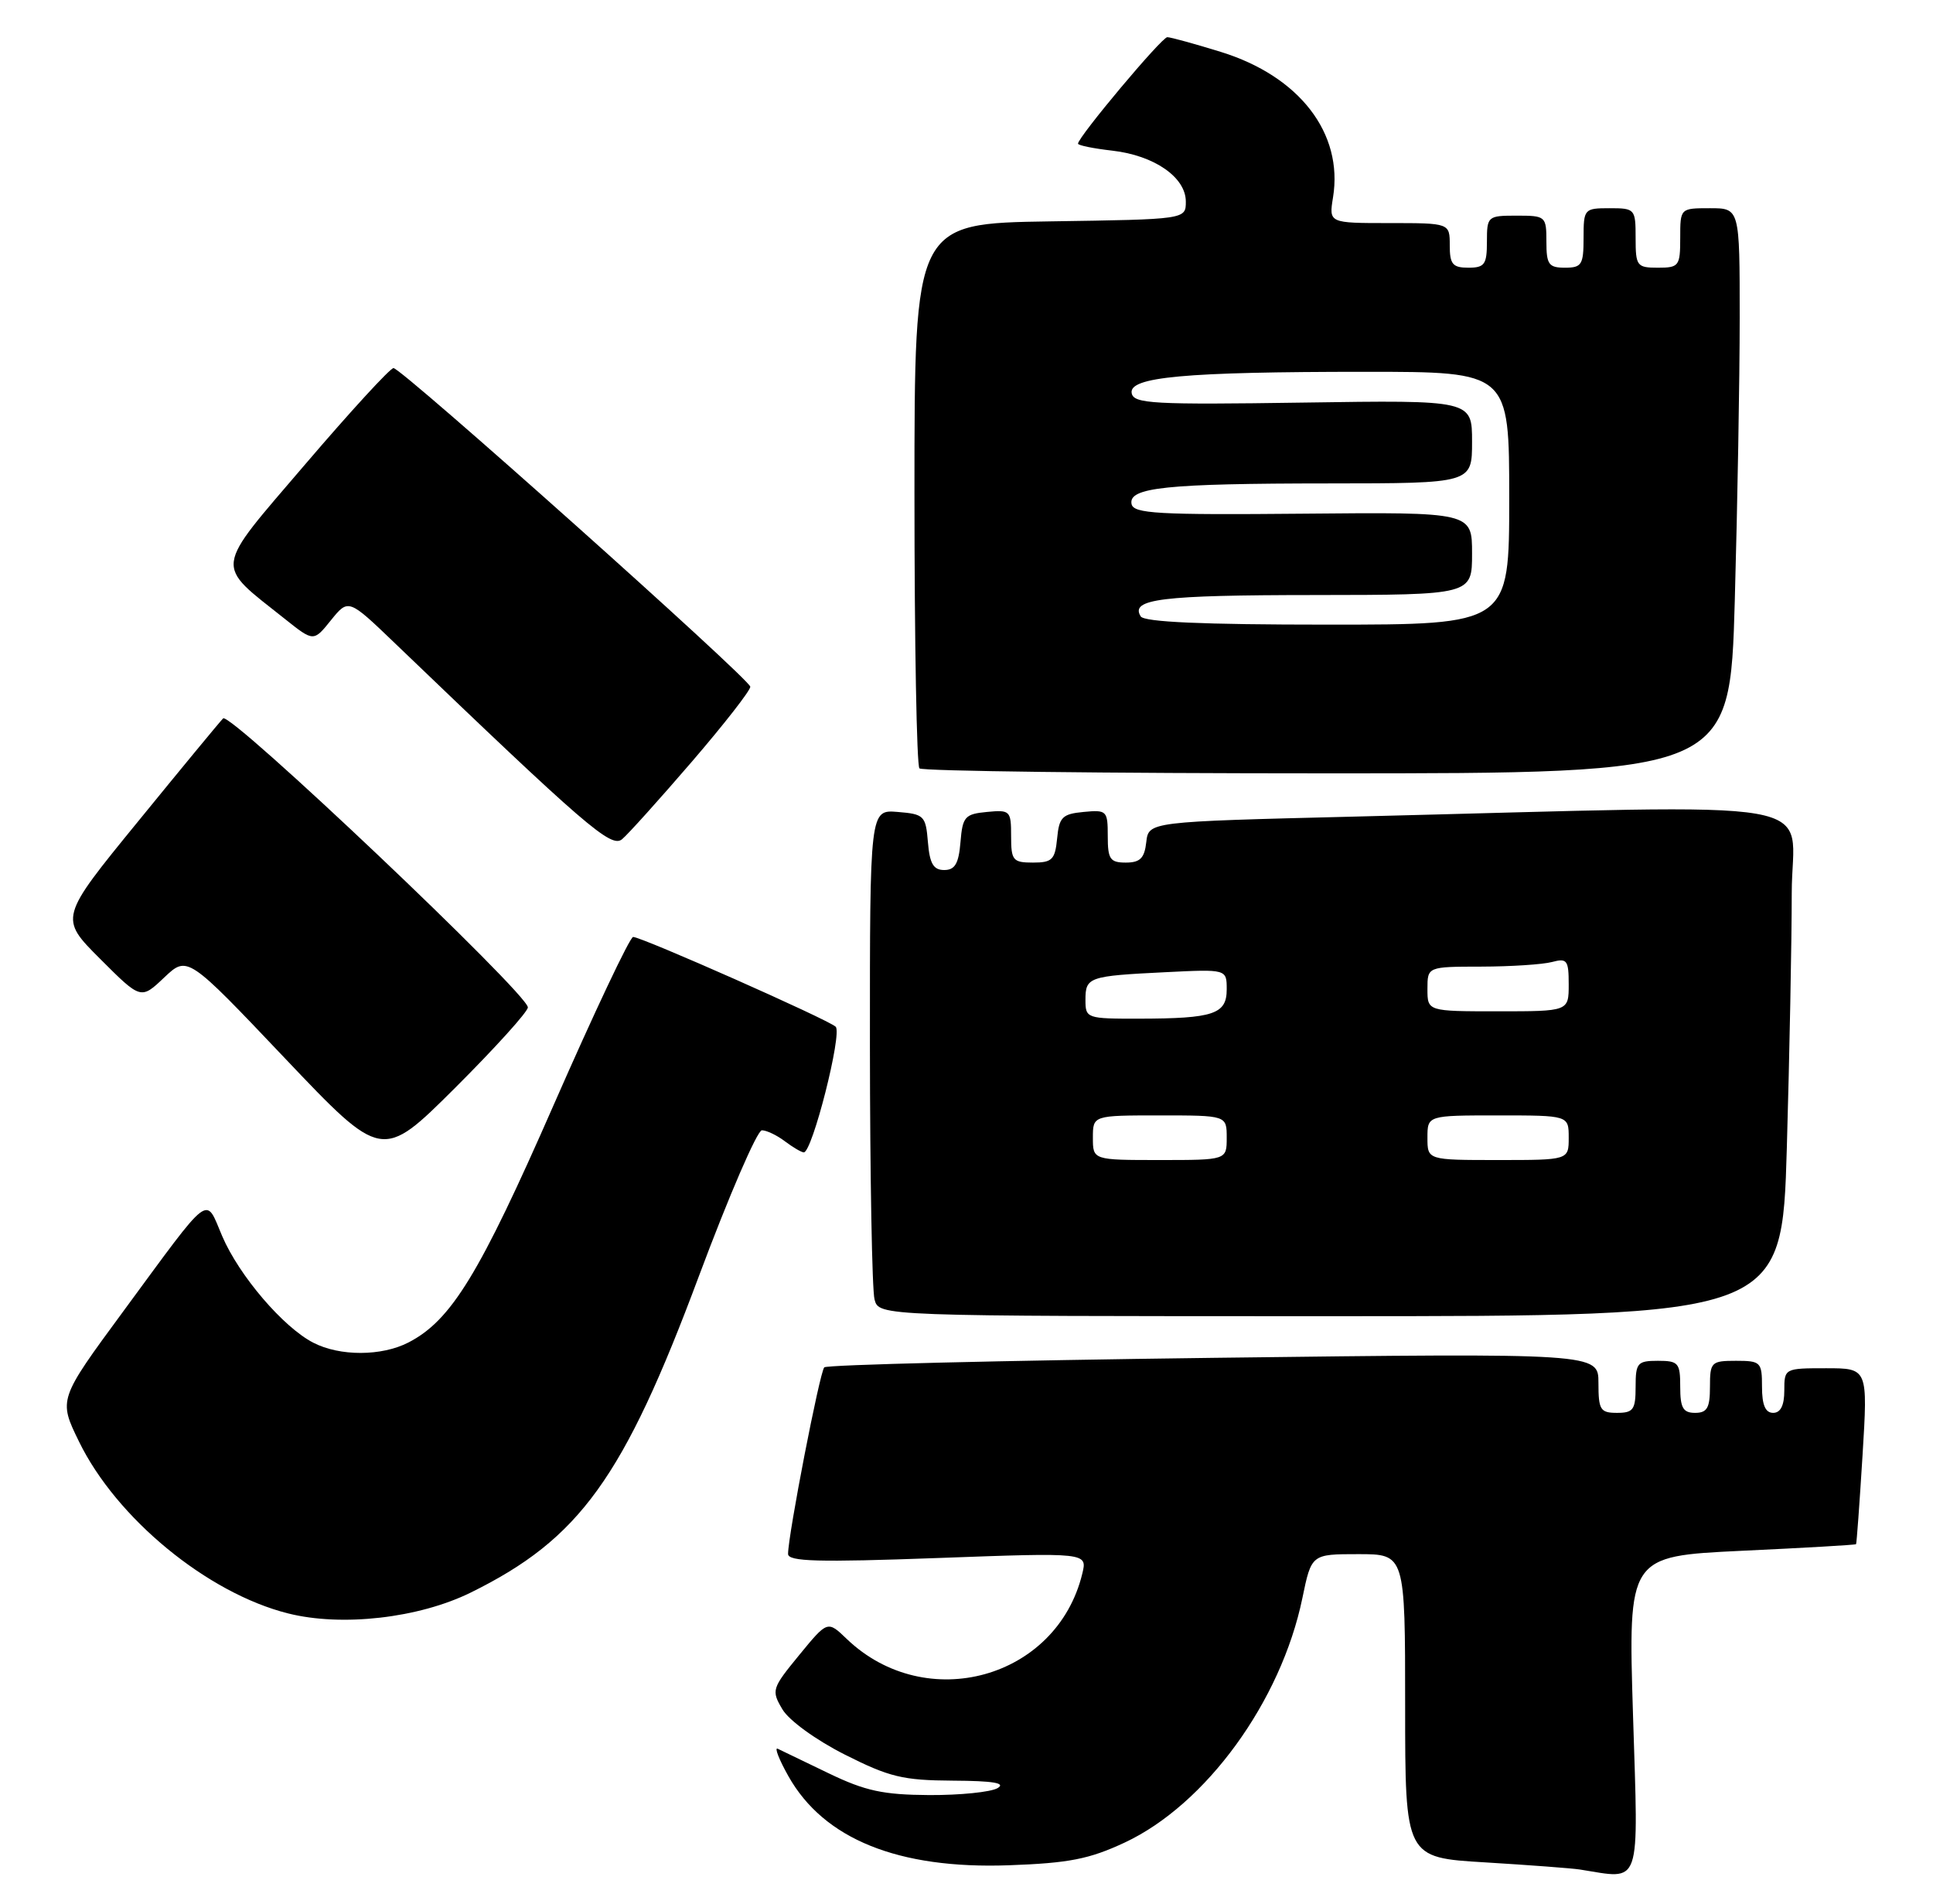 <?xml version="1.0" encoding="UTF-8" standalone="no"?>
<!DOCTYPE svg PUBLIC "-//W3C//DTD SVG 1.1//EN" "http://www.w3.org/Graphics/SVG/1.1/DTD/svg11.dtd" >
<svg xmlns="http://www.w3.org/2000/svg" xmlns:xlink="http://www.w3.org/1999/xlink" version="1.1" viewBox="0 0 260 256">
 <g >
 <path fill="currentColor"
d=" M 219.65 230.64 C 218.99 209.28 218.99 209.28 234.24 208.55 C 242.64 208.16 249.57 207.76 249.65 207.66 C 249.73 207.57 250.12 202.21 250.52 195.75 C 251.24 184.00 251.24 184.00 245.62 184.00 C 240.04 184.00 240.00 184.02 240.00 187.00 C 240.00 189.00 239.50 190.00 238.50 190.00 C 237.45 190.00 237.00 188.94 237.00 186.50 C 237.00 183.17 236.83 183.00 233.50 183.00 C 230.17 183.00 230.00 183.17 230.00 186.50 C 230.00 189.33 229.62 190.00 228.00 190.00 C 226.38 190.00 226.00 189.33 226.00 186.50 C 226.00 183.28 225.76 183.00 223.00 183.00 C 220.24 183.00 220.00 183.28 220.00 186.50 C 220.00 189.57 219.69 190.00 217.50 190.00 C 215.25 190.00 215.00 189.60 215.00 185.98 C 215.00 181.96 215.00 181.96 163.25 182.60 C 134.79 182.96 111.22 183.53 110.87 183.88 C 110.26 184.49 106.00 206.43 106.00 208.97 C 106.00 210.00 110.03 210.11 126.14 209.52 C 146.27 208.78 146.27 208.78 145.57 211.64 C 142.14 225.75 124.56 230.61 113.90 220.41 C 111.31 217.92 111.31 217.92 107.49 222.58 C 103.81 227.07 103.73 227.32 105.24 229.87 C 106.12 231.36 109.74 233.99 113.64 235.96 C 119.63 238.98 121.44 239.42 128.16 239.46 C 133.61 239.49 135.35 239.78 134.17 240.47 C 133.25 241.00 129.12 241.42 124.98 241.40 C 118.80 241.36 116.40 240.85 111.48 238.48 C 108.19 236.89 105.10 235.40 104.61 235.17 C 104.13 234.93 104.77 236.59 106.04 238.85 C 110.80 247.32 120.82 251.37 135.69 250.84 C 143.78 250.55 146.51 250.01 151.27 247.79 C 162.22 242.67 172.31 228.79 175.18 214.90 C 176.40 209.00 176.40 209.00 182.70 209.00 C 189.00 209.00 189.00 209.00 189.00 229.40 C 189.00 249.81 189.00 249.81 199.75 250.45 C 205.66 250.81 211.40 251.24 212.50 251.41 C 220.89 252.73 220.38 254.18 219.65 230.64 Z  M 63.31 214.17 C 77.97 206.95 83.86 198.80 94.00 171.63 C 98.03 160.84 101.85 152.00 102.48 152.00 C 103.10 152.00 104.49 152.66 105.56 153.47 C 106.63 154.28 107.77 154.95 108.11 154.97 C 109.24 155.03 113.33 138.93 112.40 138.07 C 111.35 137.09 86.31 126.00 85.16 126.00 C 84.73 126.00 79.93 136.15 74.49 148.55 C 64.49 171.36 60.71 177.55 54.95 180.53 C 51.33 182.40 45.70 182.41 42.13 180.56 C 38.09 178.48 32.16 171.54 29.89 166.24 C 27.56 160.80 28.62 159.99 16.58 176.35 C 7.86 188.20 7.86 188.20 10.62 193.85 C 15.65 204.18 27.90 214.25 38.75 216.97 C 45.98 218.79 56.32 217.61 63.31 214.17 Z  M 240.34 154.34 C 240.70 141.87 241.00 126.46 241.00 120.09 C 241.00 106.99 247.88 108.19 182.00 109.82 C 154.50 110.50 154.50 110.50 154.18 113.25 C 153.94 115.41 153.35 116.00 151.43 116.00 C 149.31 116.00 149.00 115.54 149.00 112.44 C 149.00 109.02 148.87 108.89 145.75 109.19 C 142.89 109.46 142.46 109.89 142.19 112.75 C 141.91 115.61 141.52 116.00 138.94 116.00 C 136.24 116.00 136.00 115.71 136.00 112.44 C 136.00 109.02 135.87 108.89 132.75 109.19 C 129.78 109.47 129.47 109.83 129.19 113.25 C 128.95 116.14 128.45 117.00 127.00 117.00 C 125.55 117.00 125.05 116.14 124.81 113.25 C 124.52 109.70 124.30 109.48 120.75 109.19 C 117.00 108.88 117.00 108.88 117.01 140.69 C 117.02 158.19 117.30 173.51 117.63 174.75 C 118.23 177.00 118.23 177.00 178.96 177.00 C 239.68 177.00 239.68 177.00 240.34 154.34 Z  M 71.00 135.47 C 71.00 133.64 30.94 95.66 30.01 96.61 C 29.53 97.10 24.38 103.34 18.56 110.48 C 7.97 123.45 7.97 123.45 13.46 128.94 C 18.95 134.43 18.95 134.43 22.08 131.46 C 25.21 128.50 25.21 128.50 38.30 142.29 C 51.39 156.07 51.39 156.07 61.20 146.31 C 66.59 140.93 71.00 136.06 71.00 135.47 Z  M 93.07 102.42 C 97.43 97.35 100.96 92.82 100.92 92.35 C 100.82 91.28 54.03 49.50 52.93 49.50 C 52.48 49.50 47.14 55.32 41.06 62.43 C 28.62 76.98 28.79 75.66 38.34 83.25 C 42.18 86.31 42.18 86.31 44.52 83.40 C 46.87 80.50 46.87 80.50 53.18 86.56 C 78.83 111.17 82.20 114.08 83.67 112.86 C 84.48 112.19 88.70 107.49 93.07 102.42 Z  M 233.34 80.75 C 233.70 67.96 234.00 50.86 234.00 42.75 C 234.00 28.00 234.00 28.00 230.00 28.00 C 226.00 28.00 226.00 28.00 226.00 32.00 C 226.00 35.78 225.83 36.00 223.00 36.00 C 220.17 36.00 220.00 35.78 220.00 32.00 C 220.00 28.10 219.92 28.00 216.50 28.00 C 213.08 28.00 213.00 28.10 213.00 32.00 C 213.00 35.60 212.75 36.00 210.50 36.00 C 208.31 36.00 208.00 35.57 208.00 32.50 C 208.00 29.08 207.90 29.00 204.00 29.00 C 200.10 29.00 200.00 29.08 200.00 32.50 C 200.00 35.57 199.69 36.00 197.50 36.00 C 195.39 36.00 195.00 35.53 195.00 33.00 C 195.00 30.00 195.00 30.00 186.87 30.00 C 178.74 30.00 178.74 30.00 179.30 26.54 C 180.70 17.92 174.78 10.25 164.21 6.98 C 160.68 5.89 157.44 5.00 157.01 5.00 C 156.26 5.00 145.00 18.43 145.00 19.32 C 145.00 19.55 147.08 19.97 149.61 20.26 C 155.25 20.90 159.50 23.84 159.50 27.11 C 159.50 29.50 159.50 29.50 141.25 29.77 C 123.00 30.05 123.00 30.05 123.00 66.36 C 123.00 86.33 123.30 102.97 123.67 103.33 C 124.03 103.70 148.71 104.00 178.51 104.00 C 232.68 104.00 232.68 104.00 233.34 80.75 Z  M 147.00 153.00 C 147.00 150.00 147.00 150.00 156.00 150.00 C 165.00 150.00 165.00 150.00 165.00 153.00 C 165.00 156.00 165.00 156.00 156.00 156.00 C 147.00 156.00 147.00 156.00 147.00 153.00 Z  M 192.00 153.00 C 192.00 150.00 192.00 150.00 201.50 150.00 C 211.00 150.00 211.00 150.00 211.00 153.00 C 211.00 156.00 211.00 156.00 201.50 156.00 C 192.00 156.00 192.00 156.00 192.00 153.00 Z  M 146.00 134.47 C 146.00 131.39 146.41 131.25 156.75 130.74 C 165.00 130.33 165.00 130.33 165.00 133.05 C 165.00 136.38 163.25 136.97 153.25 136.99 C 146.16 137.00 146.00 136.95 146.00 134.47 Z  M 192.00 133.00 C 192.00 130.00 192.00 130.00 199.25 129.99 C 203.24 129.98 207.51 129.70 208.75 129.37 C 210.78 128.83 211.00 129.12 211.00 132.38 C 211.00 136.00 211.00 136.00 201.50 136.00 C 192.00 136.00 192.00 136.00 192.00 133.00 Z  M 153.43 82.89 C 151.98 80.55 156.17 80.03 176.75 80.02 C 198.00 80.00 198.00 80.00 198.00 74.44 C 198.00 68.87 198.00 68.87 175.25 69.08 C 155.69 69.26 152.46 69.07 152.20 67.78 C 151.76 65.55 156.83 65.02 178.75 65.01 C 198.00 65.00 198.00 65.00 198.00 59.40 C 198.00 53.80 198.00 53.80 175.26 54.14 C 155.10 54.44 152.49 54.29 152.22 52.88 C 151.79 50.69 159.35 50.00 183.65 50.00 C 203.00 50.00 203.00 50.00 203.00 67.00 C 203.00 84.00 203.00 84.00 178.56 84.00 C 161.71 84.00 153.90 83.65 153.43 82.89 Z "/>
</g>
</svg>